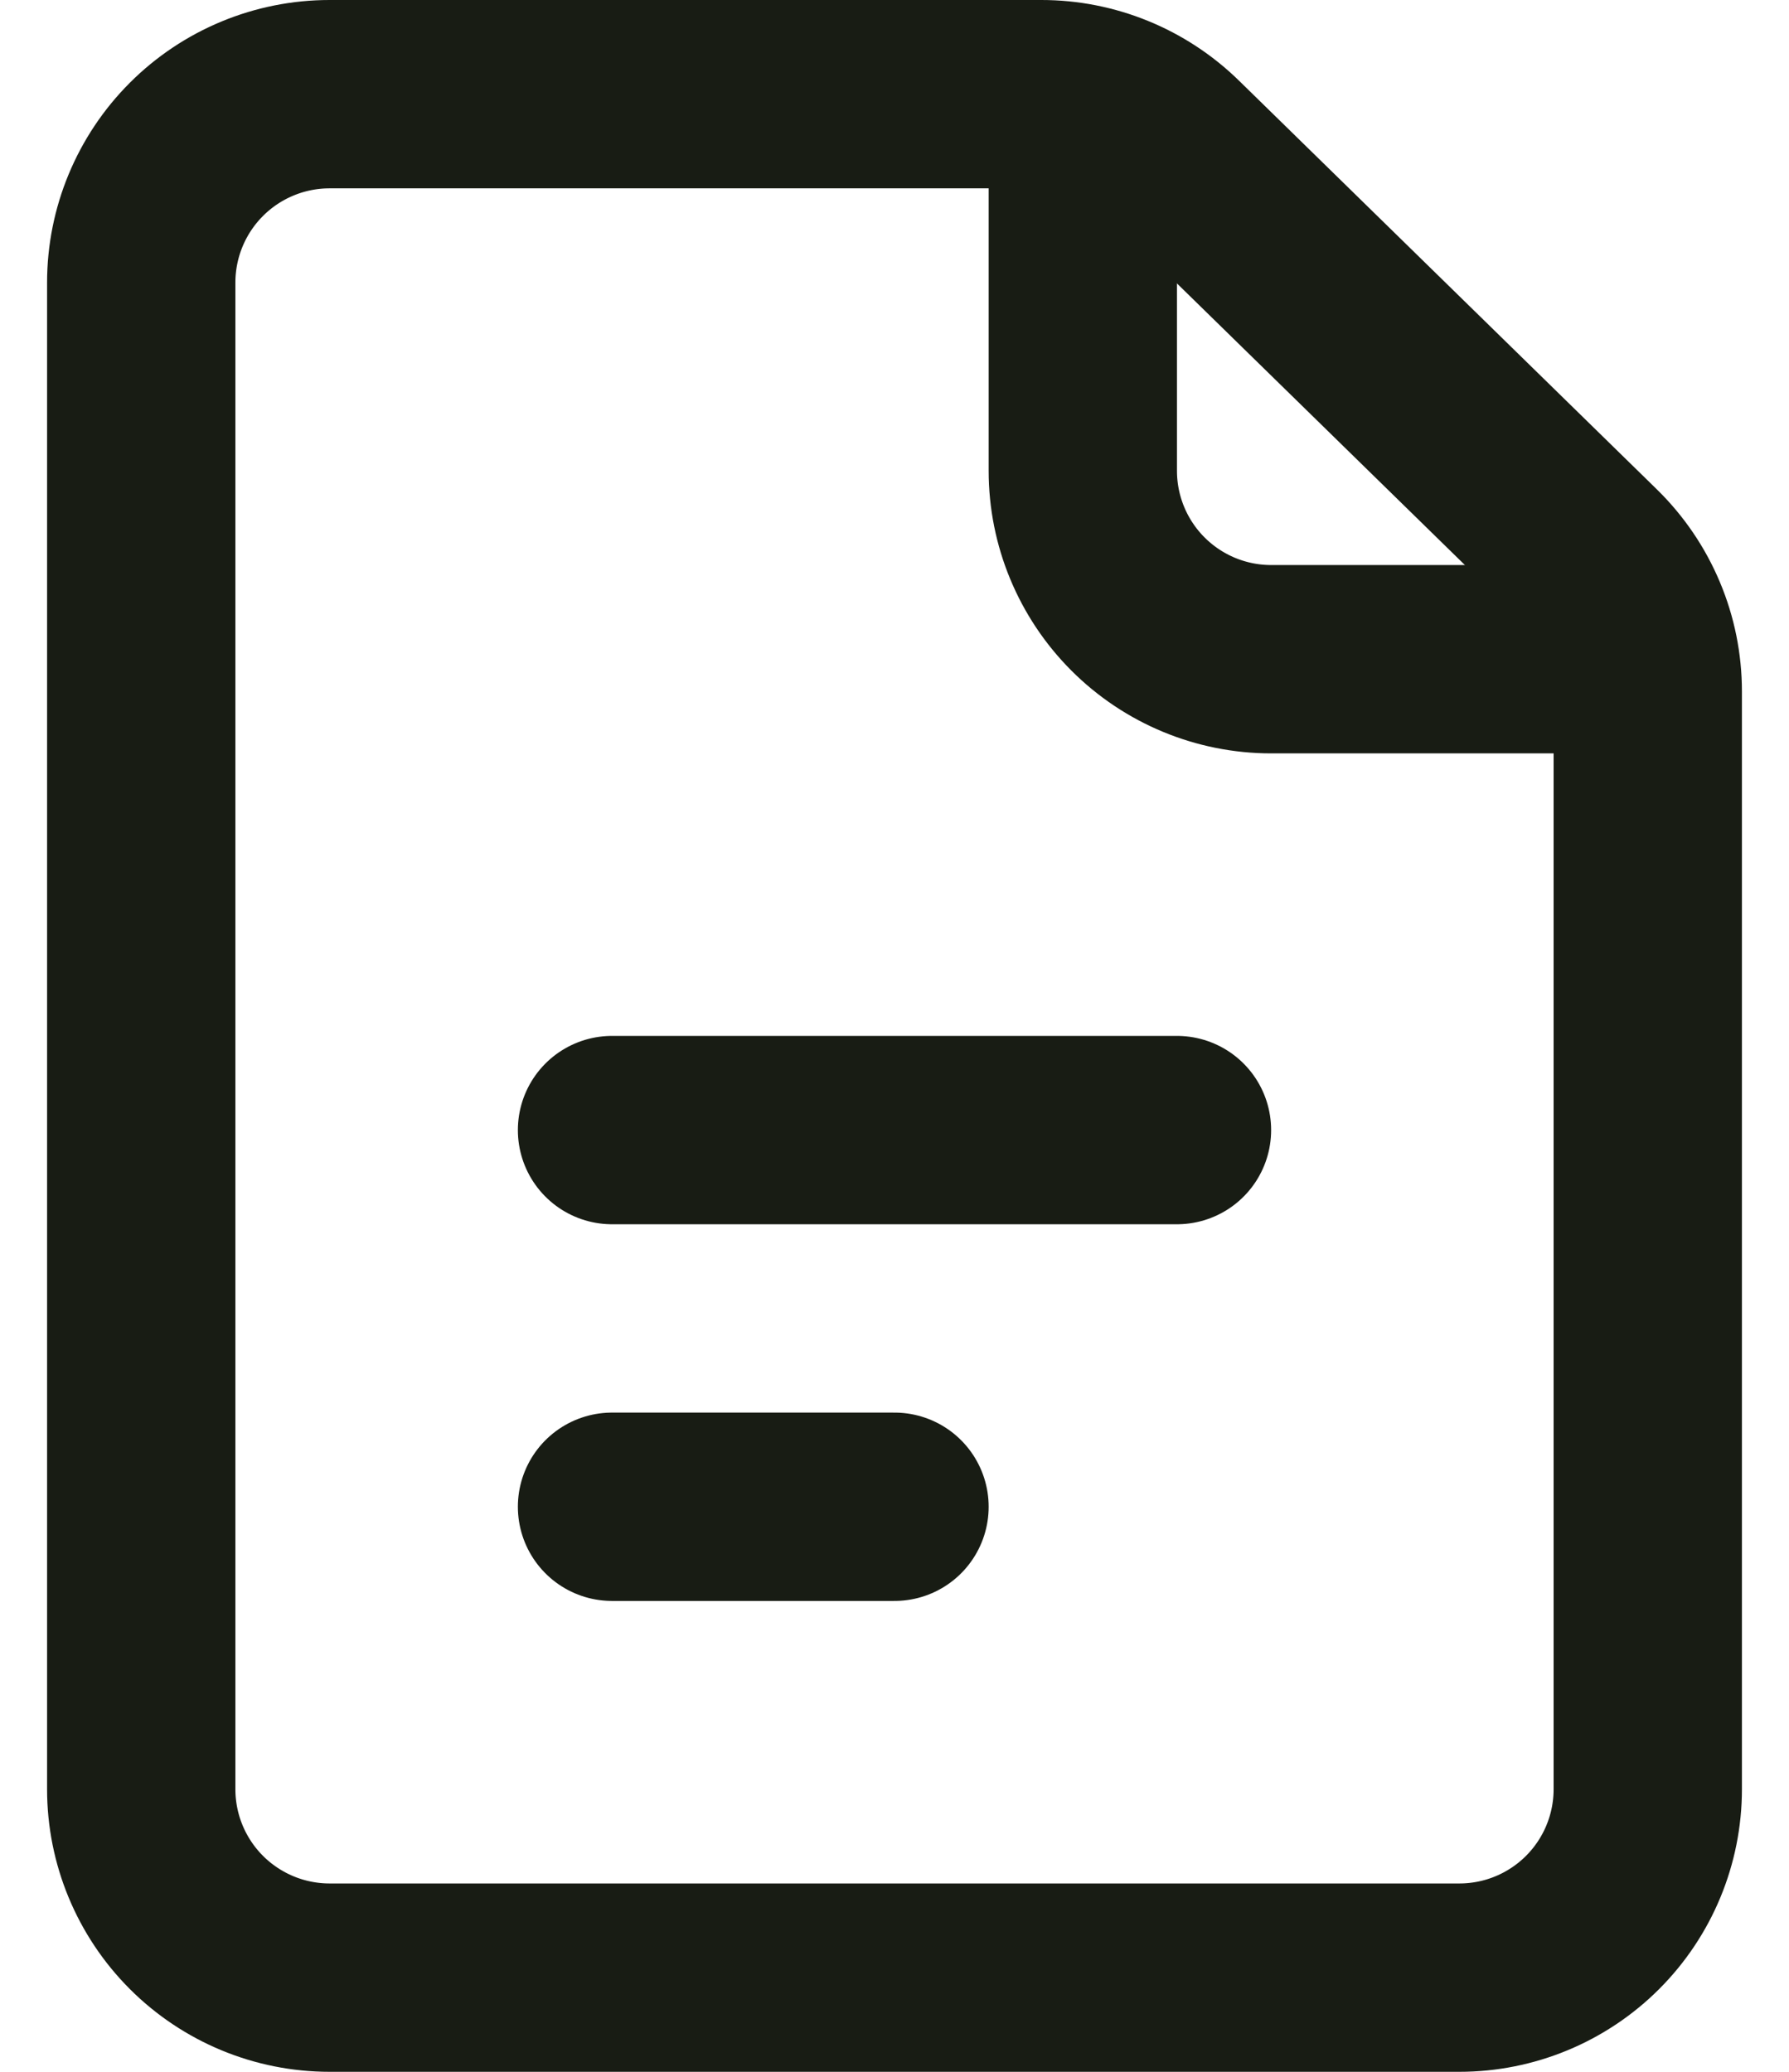 <svg width="19" height="22" viewBox="0 0 19 22" fill="none" xmlns="http://www.w3.org/2000/svg">
<path d="M6.5 12H12.5M6.5 16H9.5M1.5 3V19C1.5 19.53 1.711 20.039 2.086 20.414C2.461 20.789 2.97 21 3.5 21H15.5C16.03 21 16.539 20.789 16.914 20.414C17.289 20.039 17.5 19.53 17.5 19V7.342C17.5 7.076 17.447 6.812 17.343 6.566C17.24 6.321 17.088 6.098 16.898 5.912L12.458 1.57C12.084 1.205 11.583 1 11.06 1H3.5C2.97 1 2.461 1.211 2.086 1.586C1.711 1.961 1.5 2.47 1.5 3Z" stroke="#181C14" stroke-width="2" stroke-linecap="round" stroke-linejoin="round"/>
<path d="M11.5 1V5C11.5 5.53 11.711 6.039 12.086 6.414C12.461 6.789 12.97 7 13.5 7H17.5" stroke="#181C14" stroke-width="2" stroke-linejoin="round"/>
</svg>
